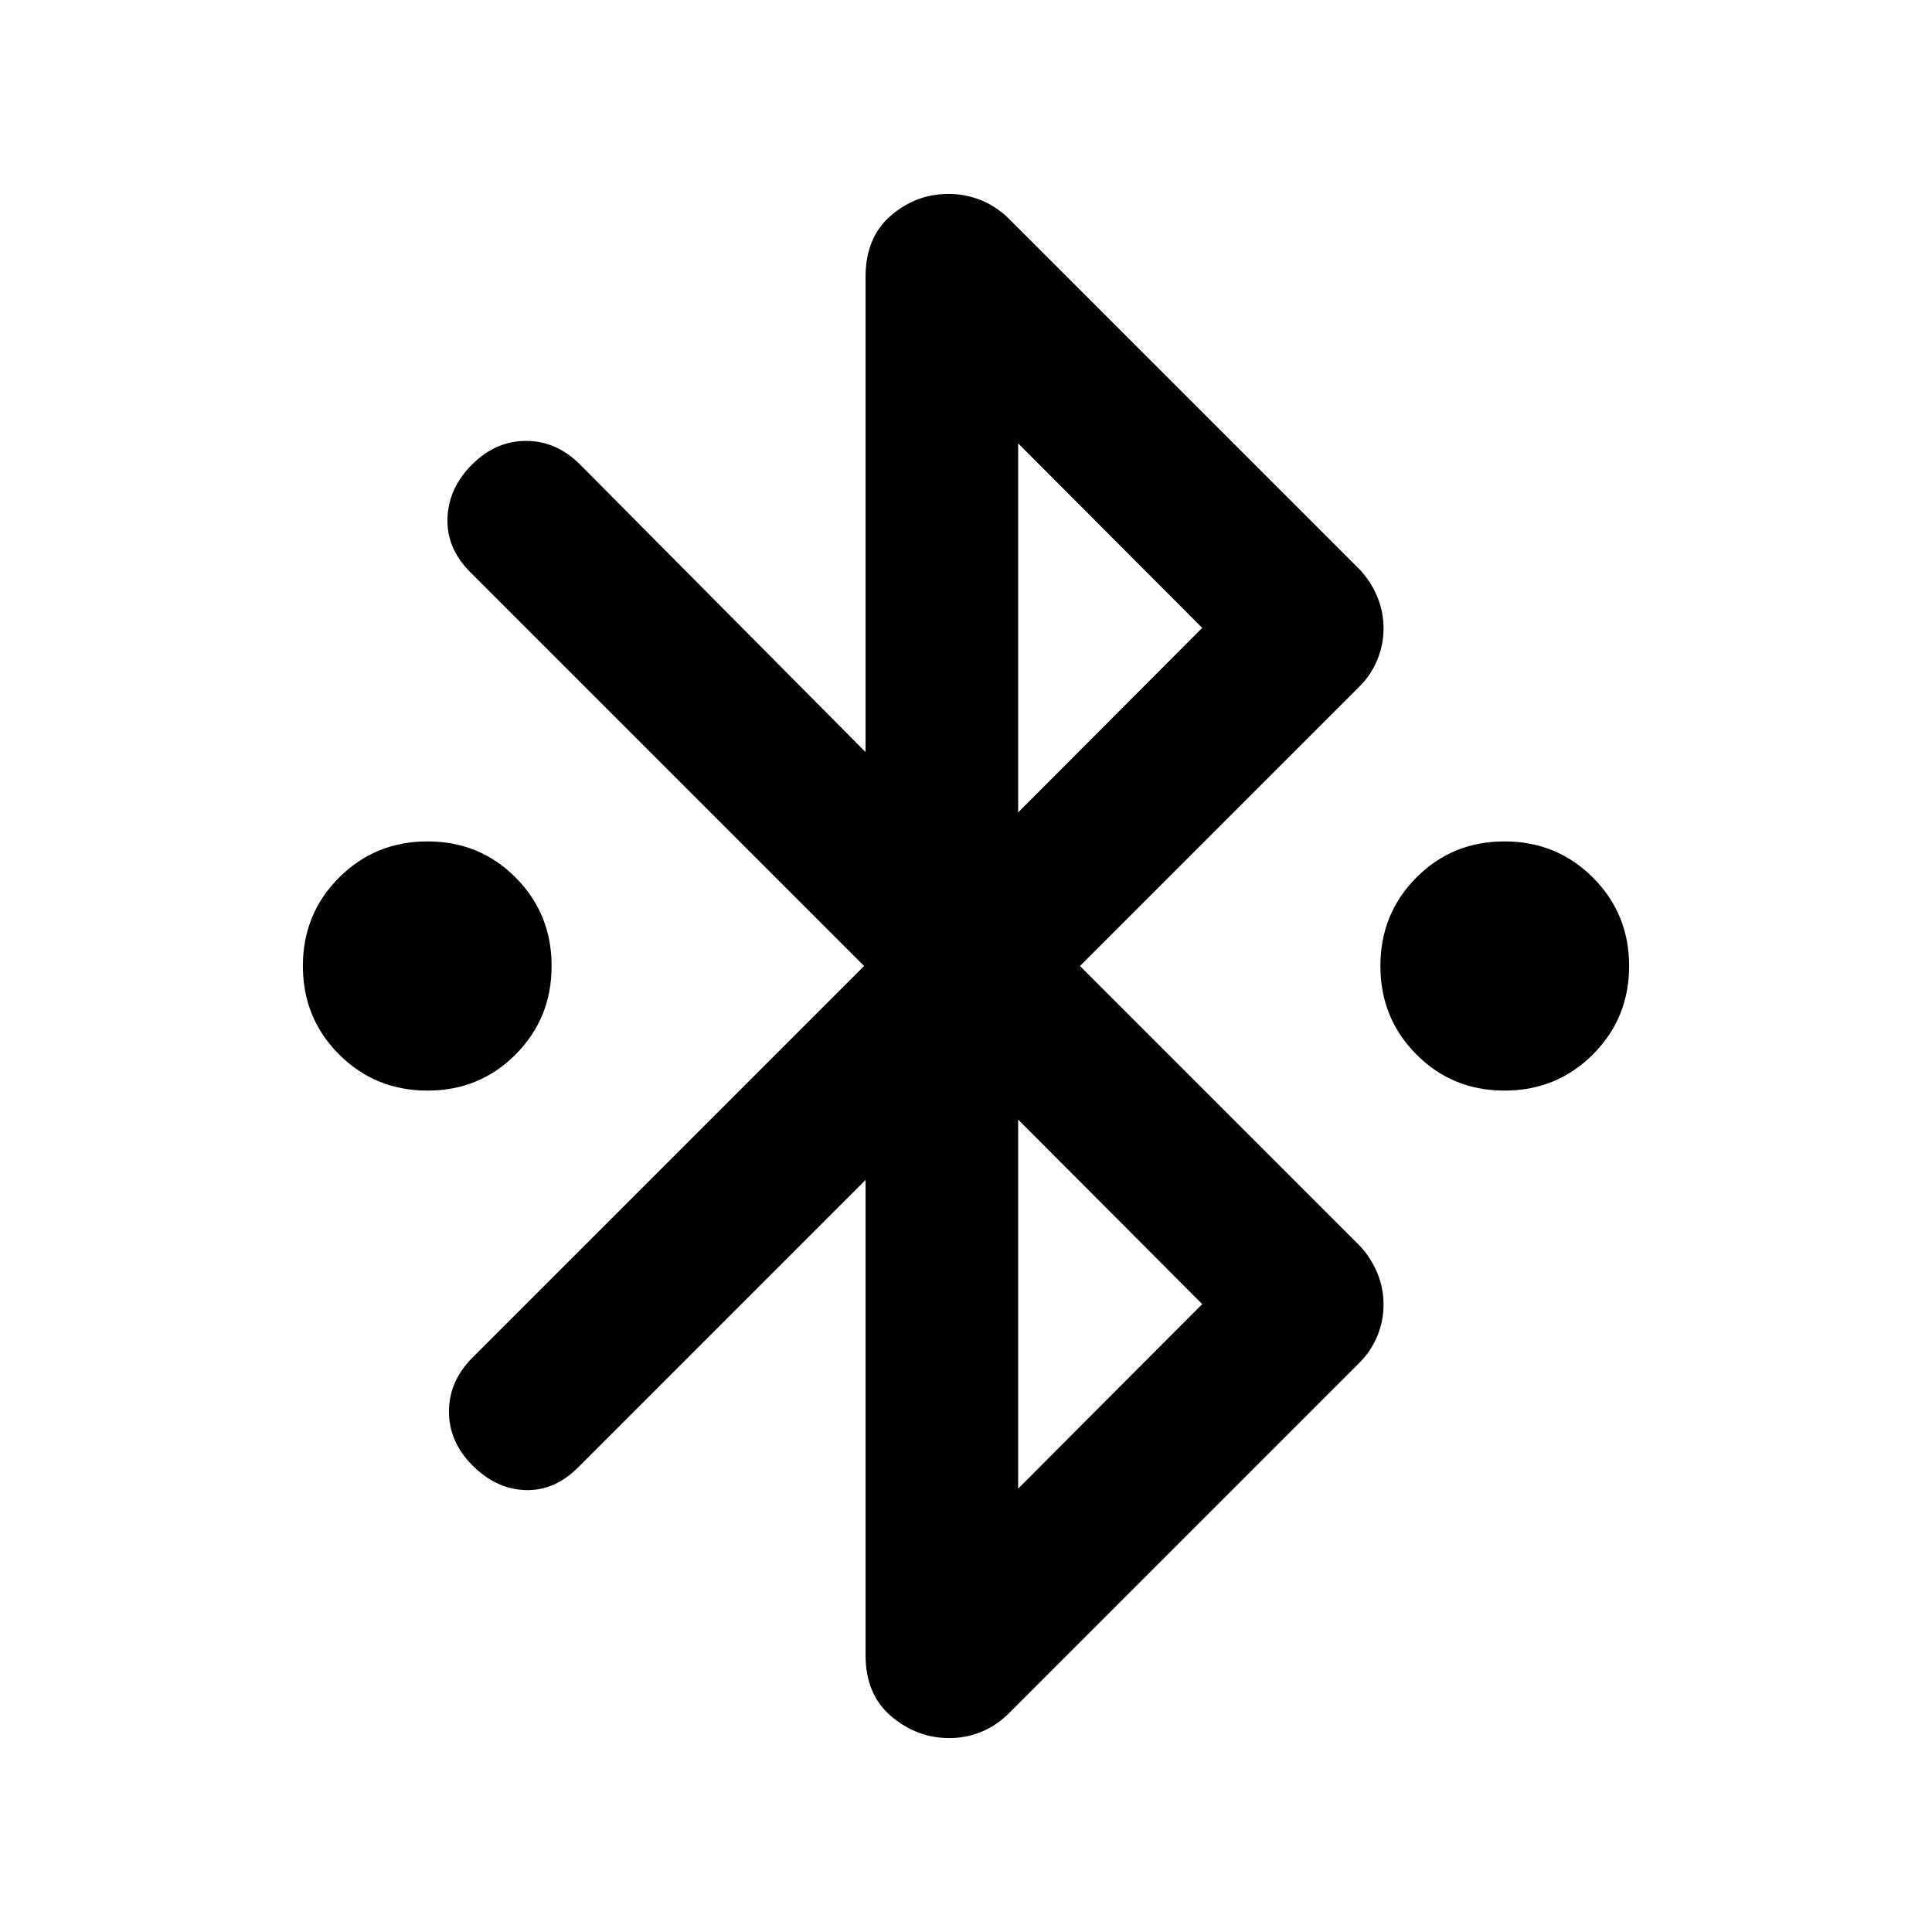 <svg xmlns="http://www.w3.org/2000/svg" height="20" viewBox="0 -960 960 960" width="20"><path d="M212.41-418.09q-25.95 0-43.93-17.98Q150.5-454.04 150.5-480t17.98-43.93q17.98-17.98 43.93-17.98 25.96 0 43.82 17.98 17.86 17.97 17.86 43.93t-17.86 43.93q-17.86 17.98-43.82 17.98Zm535.18 0q-25.96 0-43.82-17.98-17.86-17.97-17.86-43.93t17.86-43.93q17.86-17.98 43.82-17.98 25.95 0 43.93 17.98Q809.5-505.96 809.5-480t-17.98 43.93q-17.98 17.98-43.93 17.98Zm-317.5 280.48V-373.7L287.2-230.8q-11.72 11.71-26.2 11.21-14.48-.5-26.2-12.21-11.71-11.72-11.71-26.82t11.71-26.81L429.37-480 233.62-675.75q-11.77-11.77-11.27-26.75t12.22-26.7q11.71-11.71 26.81-11.71 15.1 0 26.82 11.71l141.89 142.9v-236.09q0-19.63 12.54-30.45 12.54-10.81 28.79-10.81 7.88 0 15.38 2.86 7.5 2.86 13.85 8.81l174.92 174.91q5.71 6.12 8.81 13.62 3.1 7.49 3.1 15.65t-3.1 15.65q-3.1 7.5-8.81 13.22L536.63-480l138.94 138.93q5.71 6.12 8.81 13.62 3.1 7.49 3.1 15.65t-3.1 15.65q-3.1 7.5-8.81 13.22L500.65-108.02q-6.27 5.95-13.67 8.81-7.4 2.86-15.21 2.86-16.1 0-28.89-10.81-12.79-10.82-12.79-30.45Zm75.82-418.69 91.46-91.7-91.46-91.7v183.4Zm0 336 91.46-91.7-91.46-91.7v183.4Z"/></svg>